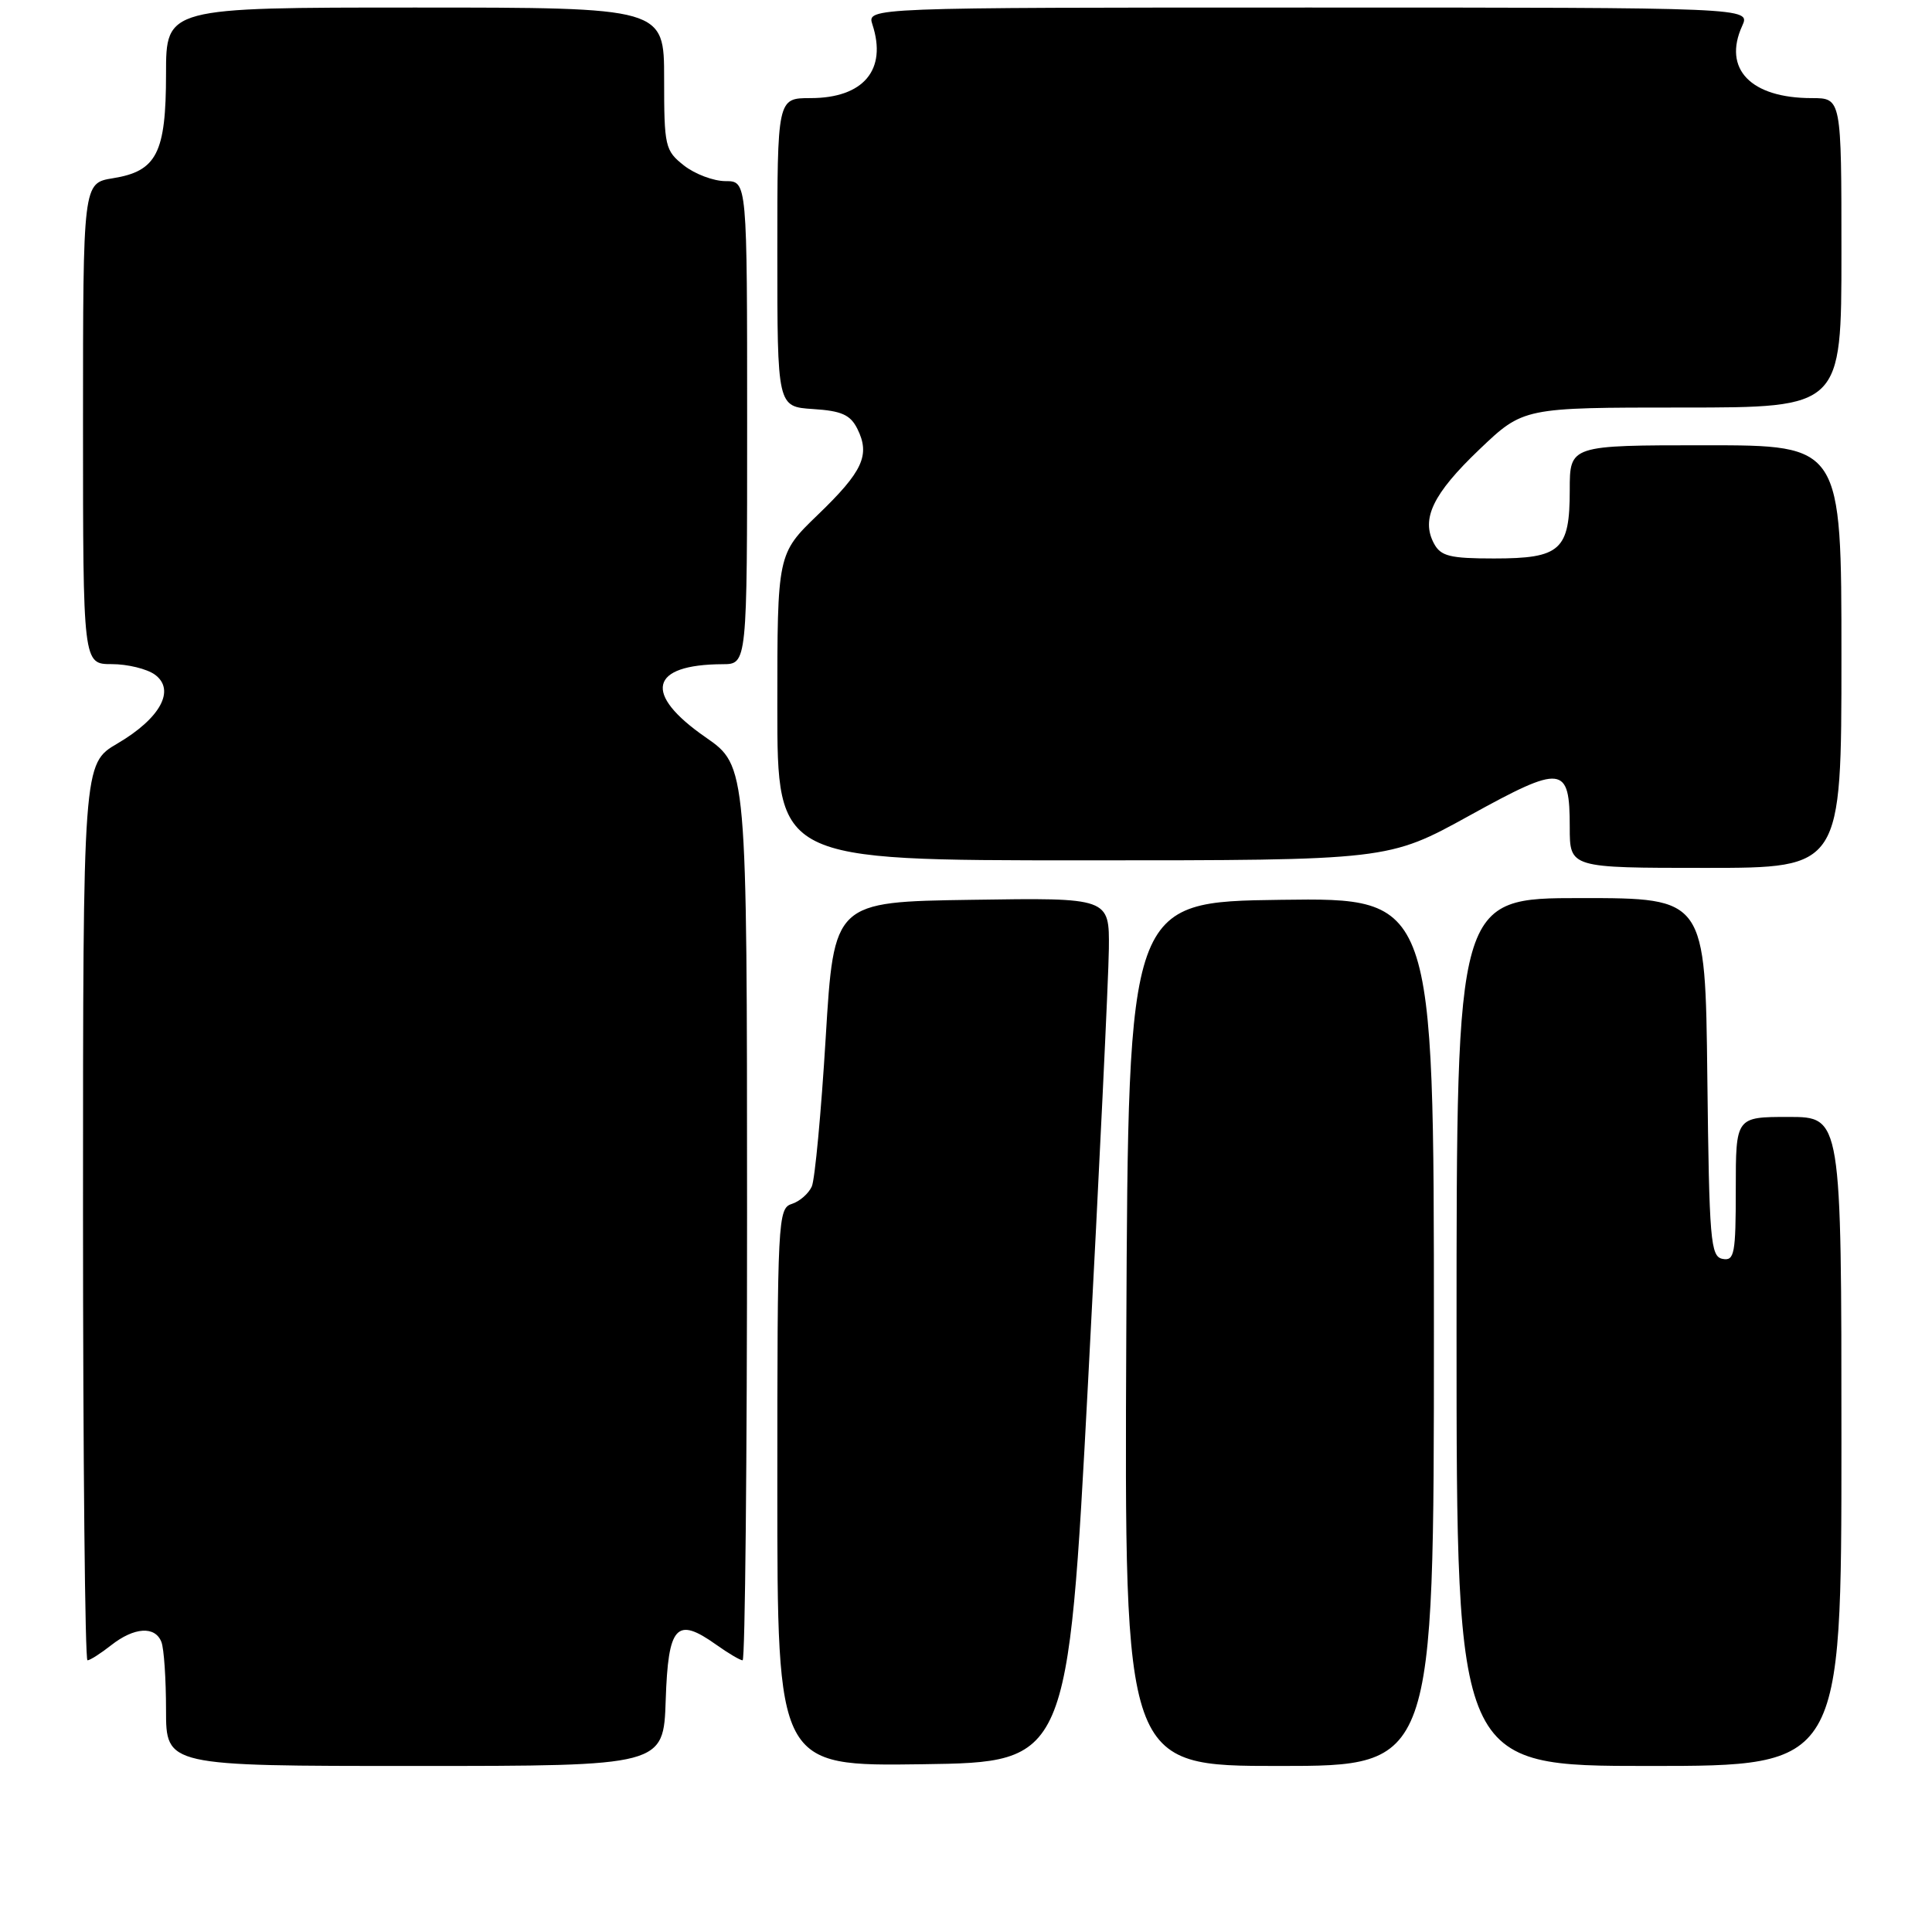 <?xml version="1.0" encoding="UTF-8" standalone="no"?>
<!DOCTYPE svg PUBLIC "-//W3C//DTD SVG 1.1//EN" "http://www.w3.org/Graphics/SVG/1.1/DTD/svg11.dtd" >
<svg xmlns="http://www.w3.org/2000/svg" xmlns:xlink="http://www.w3.org/1999/xlink" version="1.1" viewBox="0 0 256 256">
 <g >
 <path fill="currentColor"
d=" M 88.21 225.26 C 88.54 215.37 89.63 214.18 94.90 217.93 C 96.50 219.07 98.08 220.00 98.40 220.00 C 98.73 220.00 98.99 193.34 98.99 160.75 C 98.98 101.50 98.98 101.50 93.49 97.69 C 85.17 91.92 86.07 88.05 95.75 88.01 C 99.00 88.00 99.00 88.00 99.00 56.00 C 99.00 24.00 99.00 24.00 96.13 24.00 C 94.56 24.00 92.08 23.07 90.63 21.93 C 88.12 19.95 88.00 19.42 88.00 10.43 C 88.00 1.00 88.00 1.00 55.00 1.00 C 22.00 1.00 22.00 1.00 22.00 9.78 C 22.00 20.29 20.77 22.69 14.95 23.62 C 11.00 24.26 11.00 24.26 11.00 56.13 C 11.00 88.00 11.00 88.00 14.81 88.00 C 16.90 88.00 19.47 88.63 20.52 89.39 C 23.30 91.42 21.25 95.18 15.56 98.52 C 11.00 101.19 11.00 101.19 11.00 160.60 C 11.00 193.27 11.27 220.00 11.59 220.00 C 11.92 220.00 13.33 219.10 14.73 218.00 C 17.78 215.60 20.56 215.42 21.39 217.58 C 21.73 218.45 22.00 222.50 22.00 226.58 C 22.00 234.00 22.00 234.00 54.96 234.00 C 87.92 234.00 87.92 234.00 88.21 225.26 Z  M 144.18 183.00 C 145.65 155.22 146.89 129.45 146.93 125.73 C 147.00 118.95 147.00 118.95 128.75 119.23 C 110.50 119.50 110.50 119.50 109.41 137.50 C 108.81 147.40 107.98 156.27 107.57 157.21 C 107.15 158.15 105.96 159.20 104.91 159.53 C 103.08 160.11 103.00 161.61 103.00 197.09 C 103.00 234.04 103.00 234.04 122.25 233.77 C 141.50 233.50 141.50 233.50 144.18 183.00 Z  M 190.00 176.48 C 190.00 118.96 190.00 118.96 169.75 119.23 C 149.50 119.50 149.50 119.50 149.24 176.75 C 148.98 234.00 148.98 234.00 169.49 234.00 C 190.00 234.00 190.00 234.00 190.00 176.48 Z  M 244.00 191.00 C 244.00 148.00 244.00 148.00 237.00 148.00 C 230.00 148.00 230.00 148.00 230.00 157.57 C 230.00 166.15 229.82 167.11 228.25 166.81 C 226.65 166.50 226.48 164.42 226.23 142.74 C 225.96 119.00 225.96 119.00 209.48 119.00 C 193.00 119.00 193.00 119.00 193.00 176.50 C 193.00 234.00 193.00 234.00 218.50 234.00 C 244.00 234.00 244.00 234.00 244.00 191.00 Z  M 244.00 87.00 C 244.00 59.00 244.00 59.00 226.00 59.00 C 208.00 59.00 208.00 59.00 208.00 64.93 C 208.00 72.91 206.80 74.00 197.96 74.00 C 192.12 74.00 190.91 73.70 190.01 72.02 C 188.26 68.76 189.87 65.43 196.02 59.56 C 201.85 54.00 201.85 54.00 222.93 54.00 C 244.00 54.00 244.00 54.00 244.00 33.50 C 244.00 13.00 244.00 13.00 240.07 13.00 C 231.98 13.00 228.25 9.13 230.85 3.43 C 231.96 1.00 231.96 1.00 173.41 1.00 C 114.87 1.00 114.87 1.00 115.60 3.25 C 117.57 9.25 114.42 13.00 107.39 13.00 C 103.00 13.00 103.00 13.00 103.00 33.45 C 103.00 53.89 103.00 53.89 107.73 54.20 C 111.51 54.44 112.68 54.96 113.61 56.83 C 115.33 60.30 114.33 62.47 108.38 68.20 C 103.00 73.39 103.00 73.39 103.00 93.69 C 103.00 114.00 103.00 114.00 143.48 114.00 C 183.96 114.00 183.96 114.00 194.71 108.07 C 207.07 101.25 208.00 101.36 208.00 109.62 C 208.00 115.00 208.00 115.00 226.00 115.00 C 244.00 115.00 244.00 115.00 244.00 87.00 Z "/>
</g>
</svg>